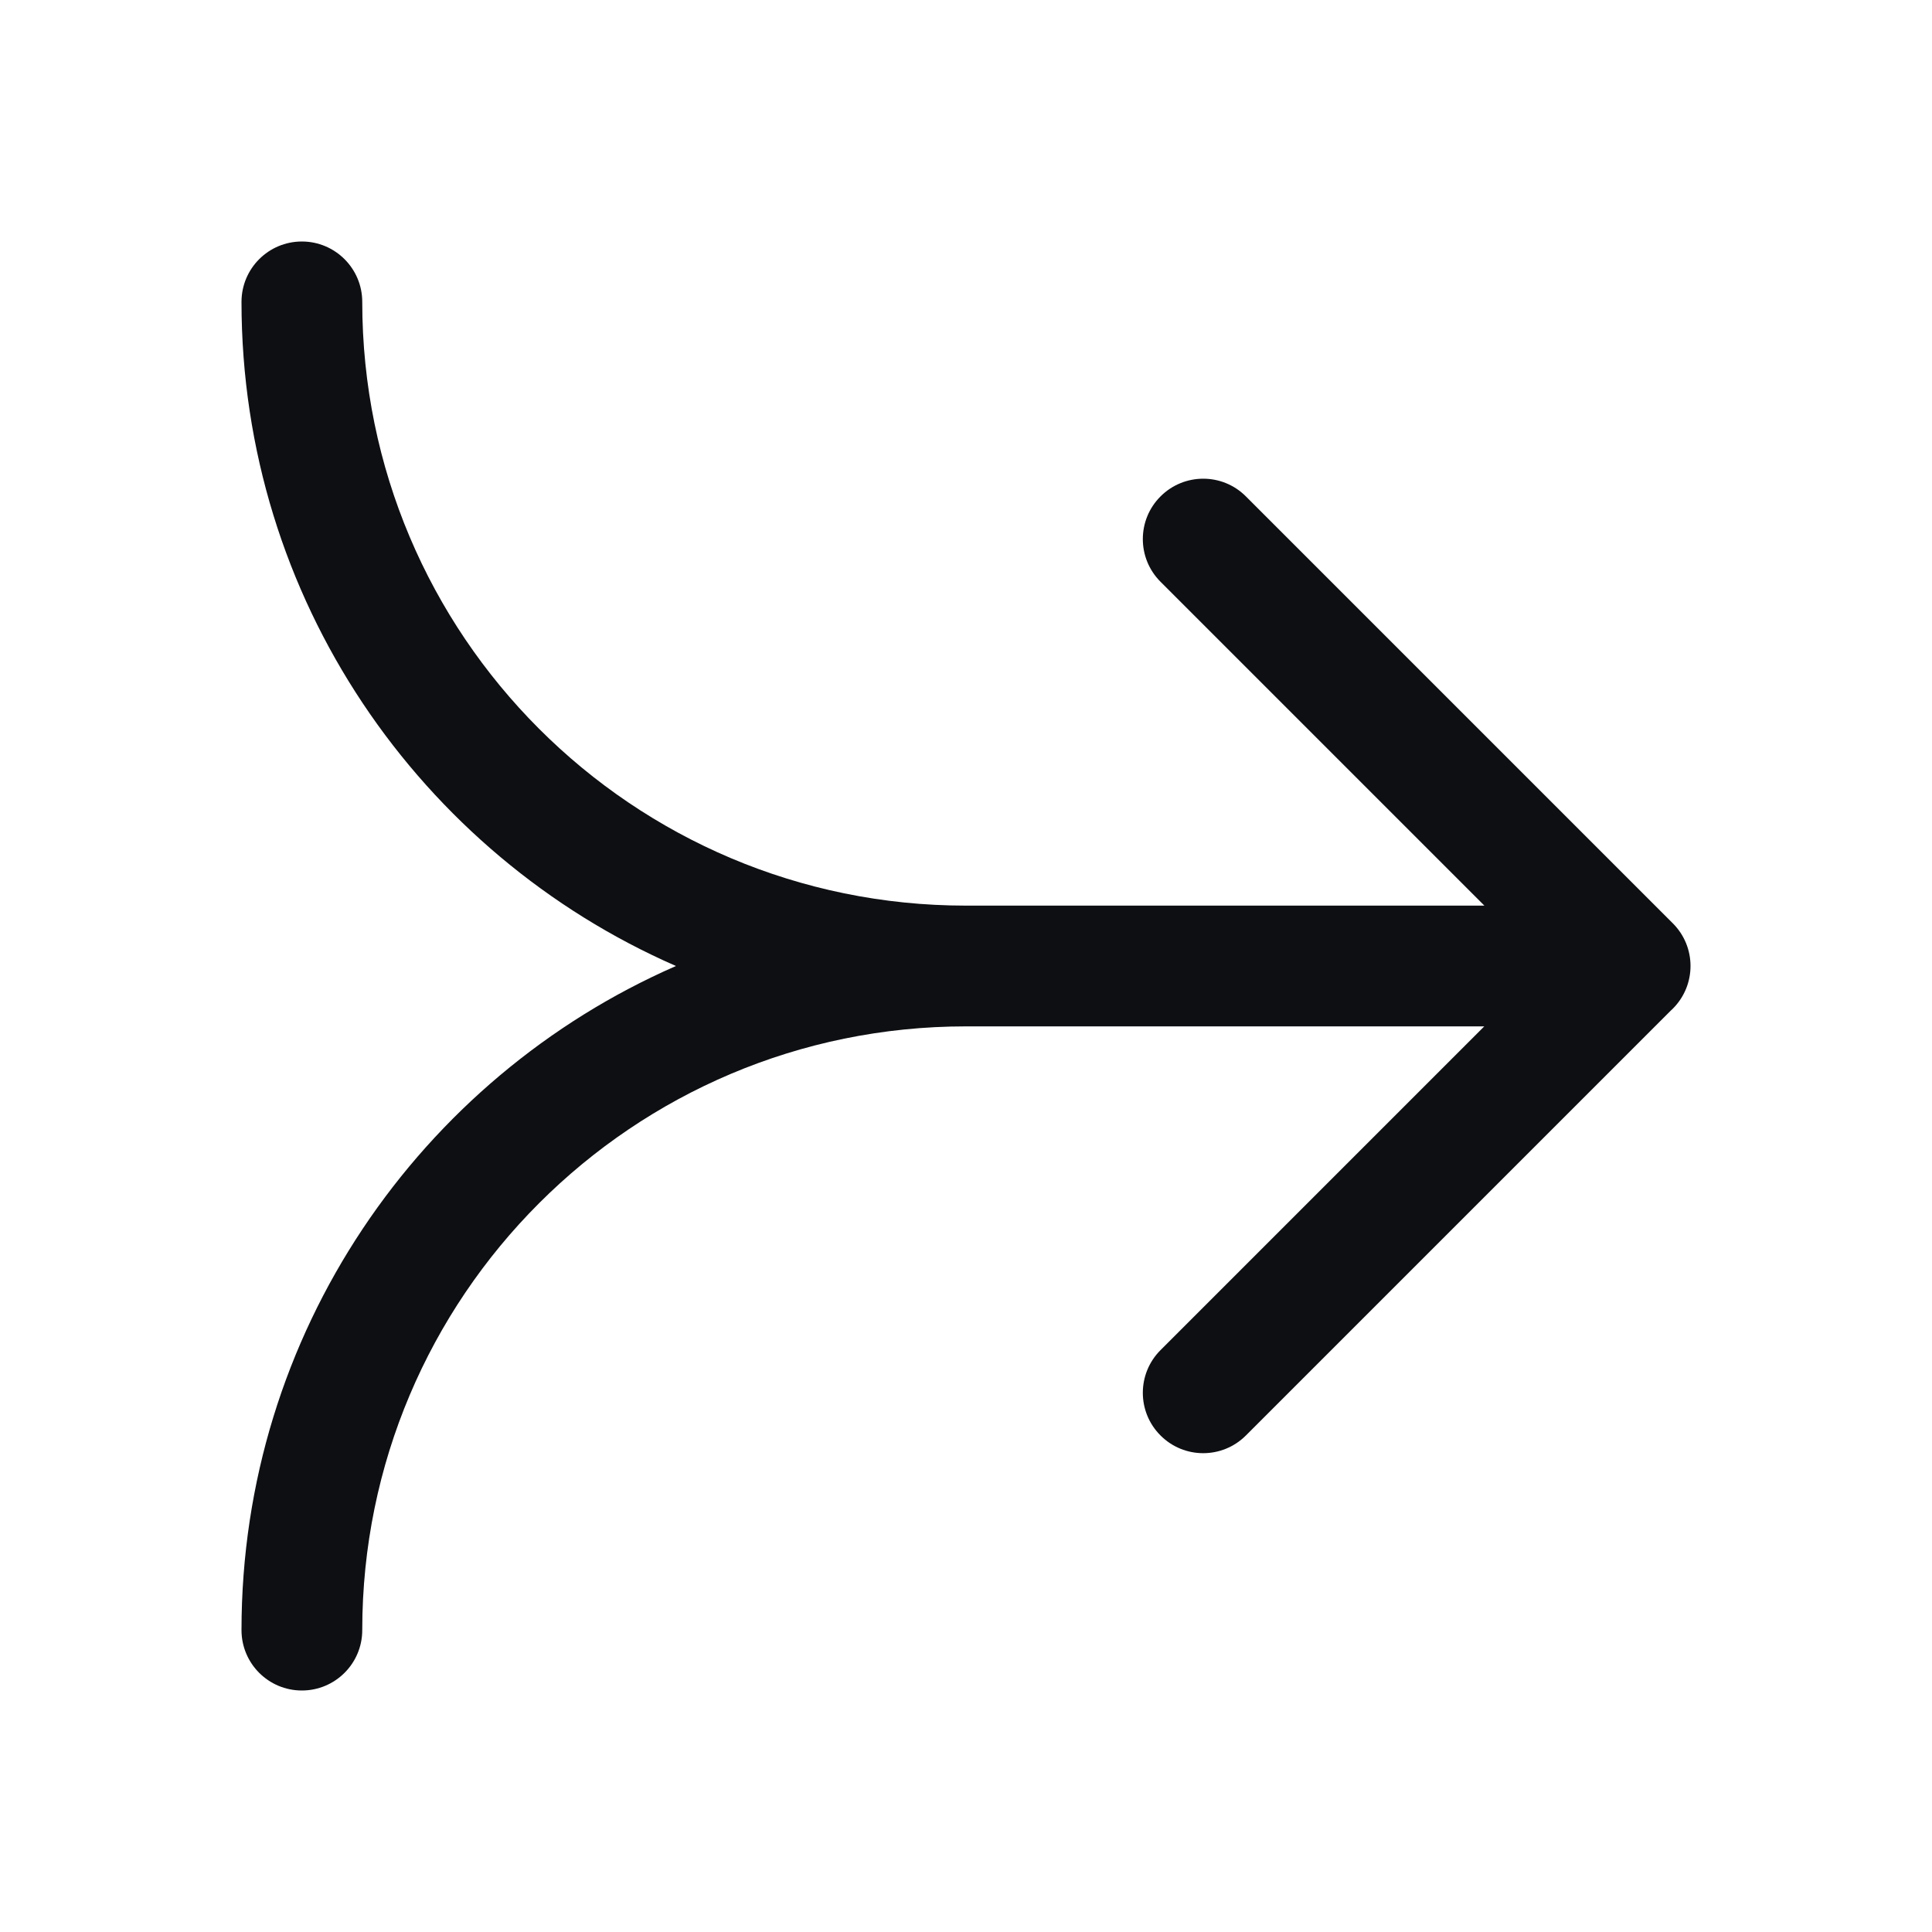 <svg width="32" height="32" viewBox="0 0 32 32" fill="none" xmlns="http://www.w3.org/2000/svg">
<path fill-rule="evenodd" clip-rule="evenodd" d="M27.707 15.293C28.098 15.683 28.098 16.316 27.707 16.707C27.696 16.718 27.685 16.729 27.673 16.739L20.636 23.776C20.245 24.167 19.612 24.167 19.222 23.776C18.831 23.386 18.831 22.753 19.222 22.362L24.584 17H15.999C10.477 17 6 21.477 6 27C6 27.552 5.552 28 5 28C4.447 28 4 27.552 4 27C4 22.081 6.96 17.852 11.196 16C6.96 14.148 4 9.919 4 5C4 4.448 4.447 4 5 4C5.552 4 6 4.448 6 5C6 10.522 10.475 14.998 15.996 15H15.999H24.586L19.222 9.636C18.831 9.245 18.831 8.612 19.222 8.222C19.613 7.831 20.246 7.831 20.636 8.222L27.707 15.293Z" fill="#0D0F13"/>
</svg>
